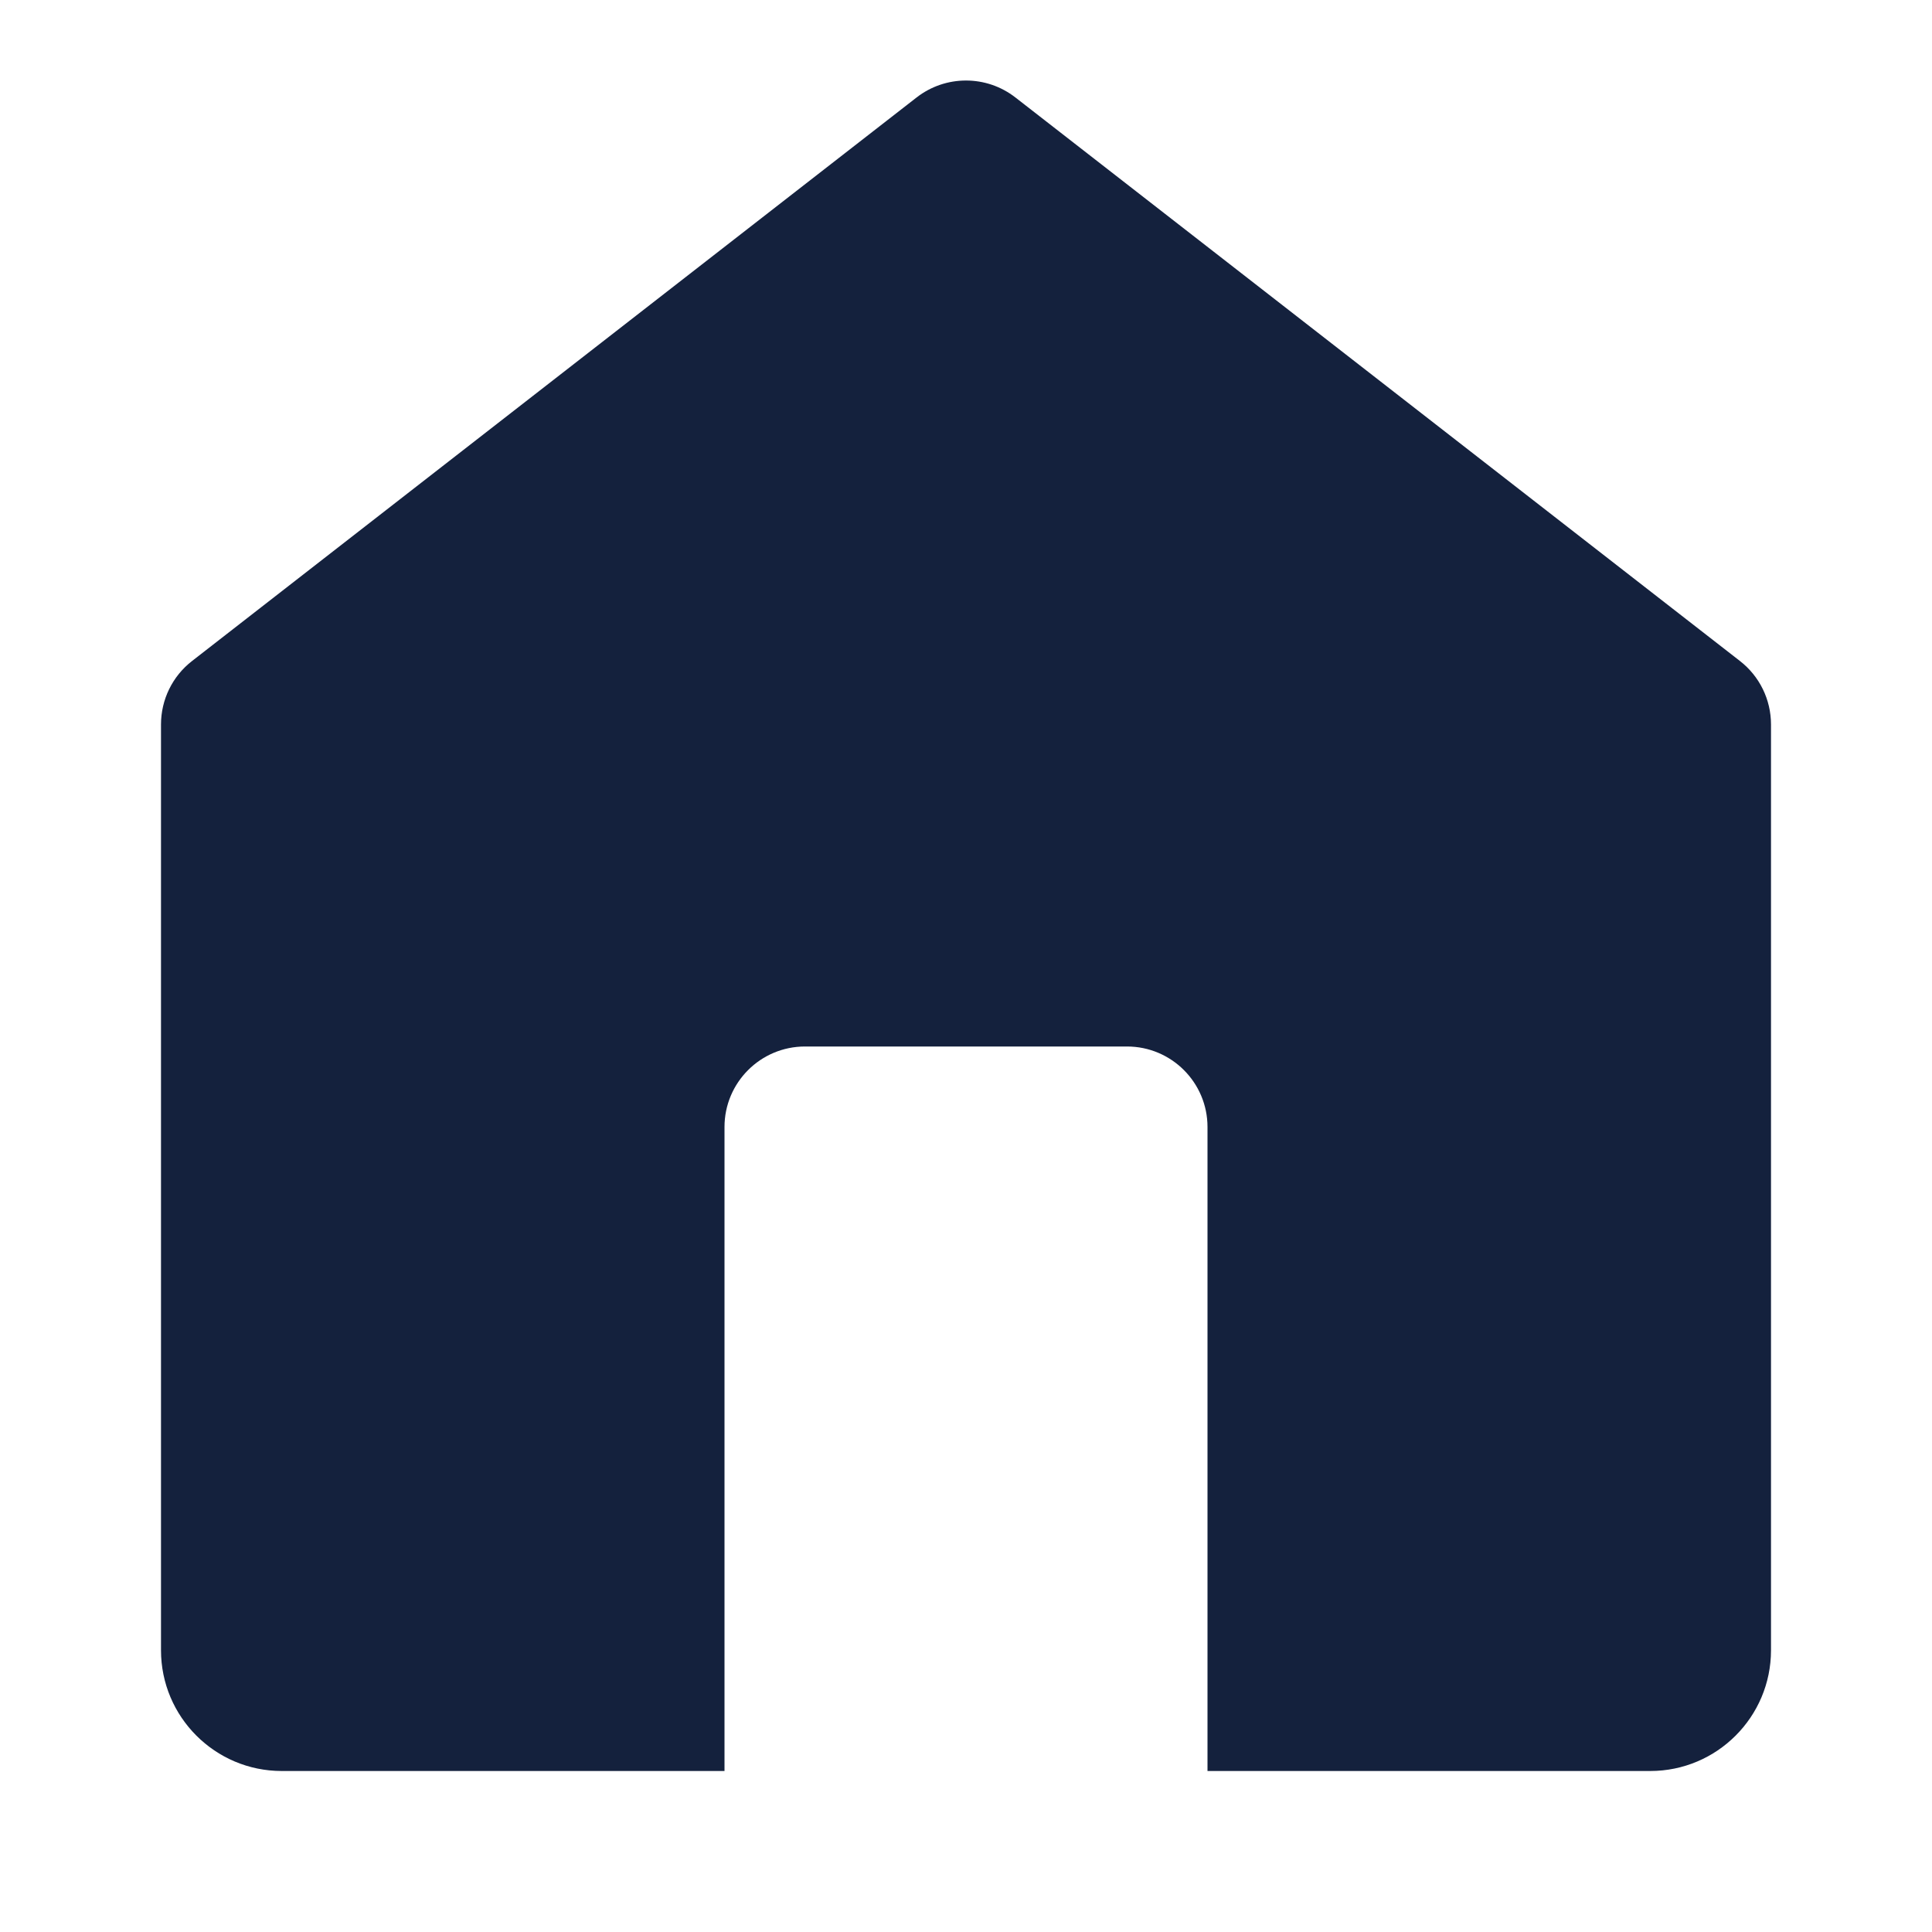 <svg width="24" height="24" viewBox="0 0 24 24" fill="none" xmlns="http://www.w3.org/2000/svg">
<path d="M11.386 1.211C11.747 0.93 12.253 0.93 12.614 1.211L21.614 8.211C21.858 8.4 22 8.691 22 9V20.5C22 21.328 21.328 22 20.5 22H15V14C15 13.448 14.552 13 14 13H10C9.448 13 9 13.448 9 14V22H3.5C2.672 22 2 21.328 2 20.5V9C2 8.691 2.142 8.4 2.386 8.211L11.386 1.211Z" fill="#14213D"/>
</svg>

